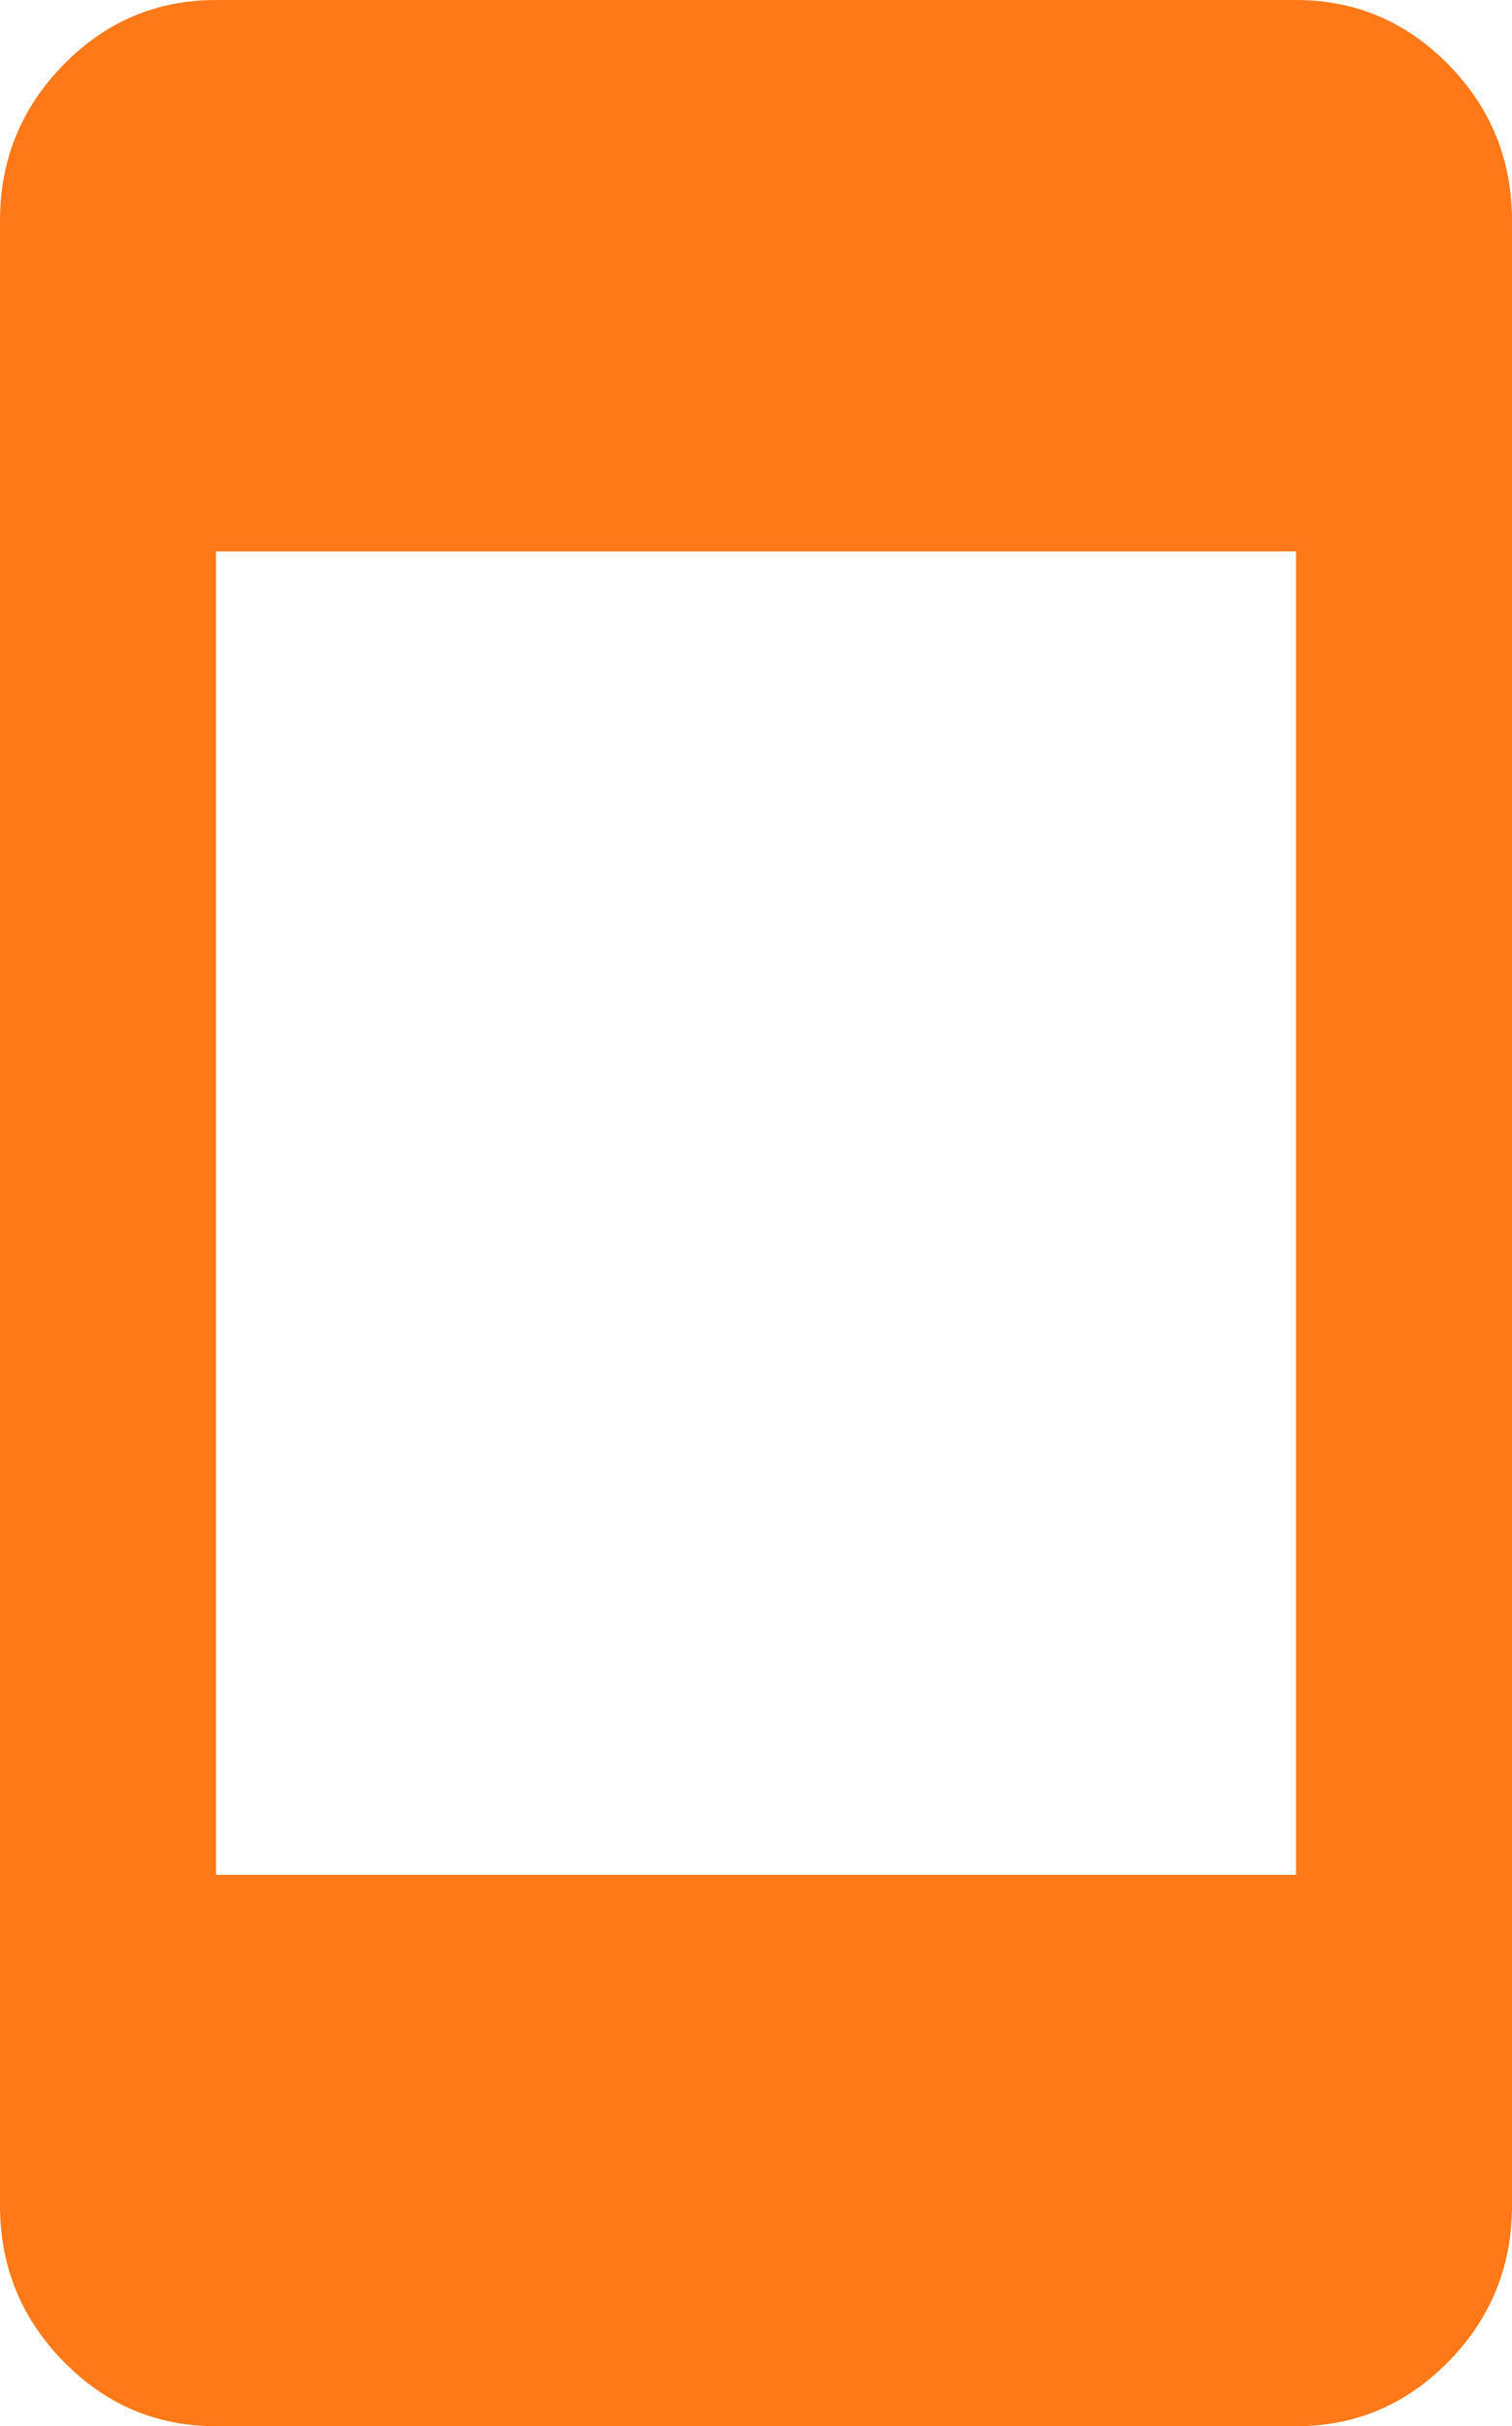 <svg width="48" height="77" viewBox="0 0 48 77" fill="none" xmlns="http://www.w3.org/2000/svg">
<path d="M6.857 59.5H41.143V17.5H6.857V59.5ZM6.857 77C4.971 77 3.358 76.315 2.016 74.945C0.672 73.573 0 71.925 0 70V7C0 5.075 0.672 3.426 2.016 2.054C3.358 0.685 4.971 0 6.857 0H41.143C43.029 0 44.643 0.685 45.987 2.054C47.329 3.426 48 5.075 48 7V70C48 71.925 47.329 73.573 45.987 74.945C44.643 76.315 43.029 77 41.143 77H6.857Z" fill="#FF7919"/>
</svg>
